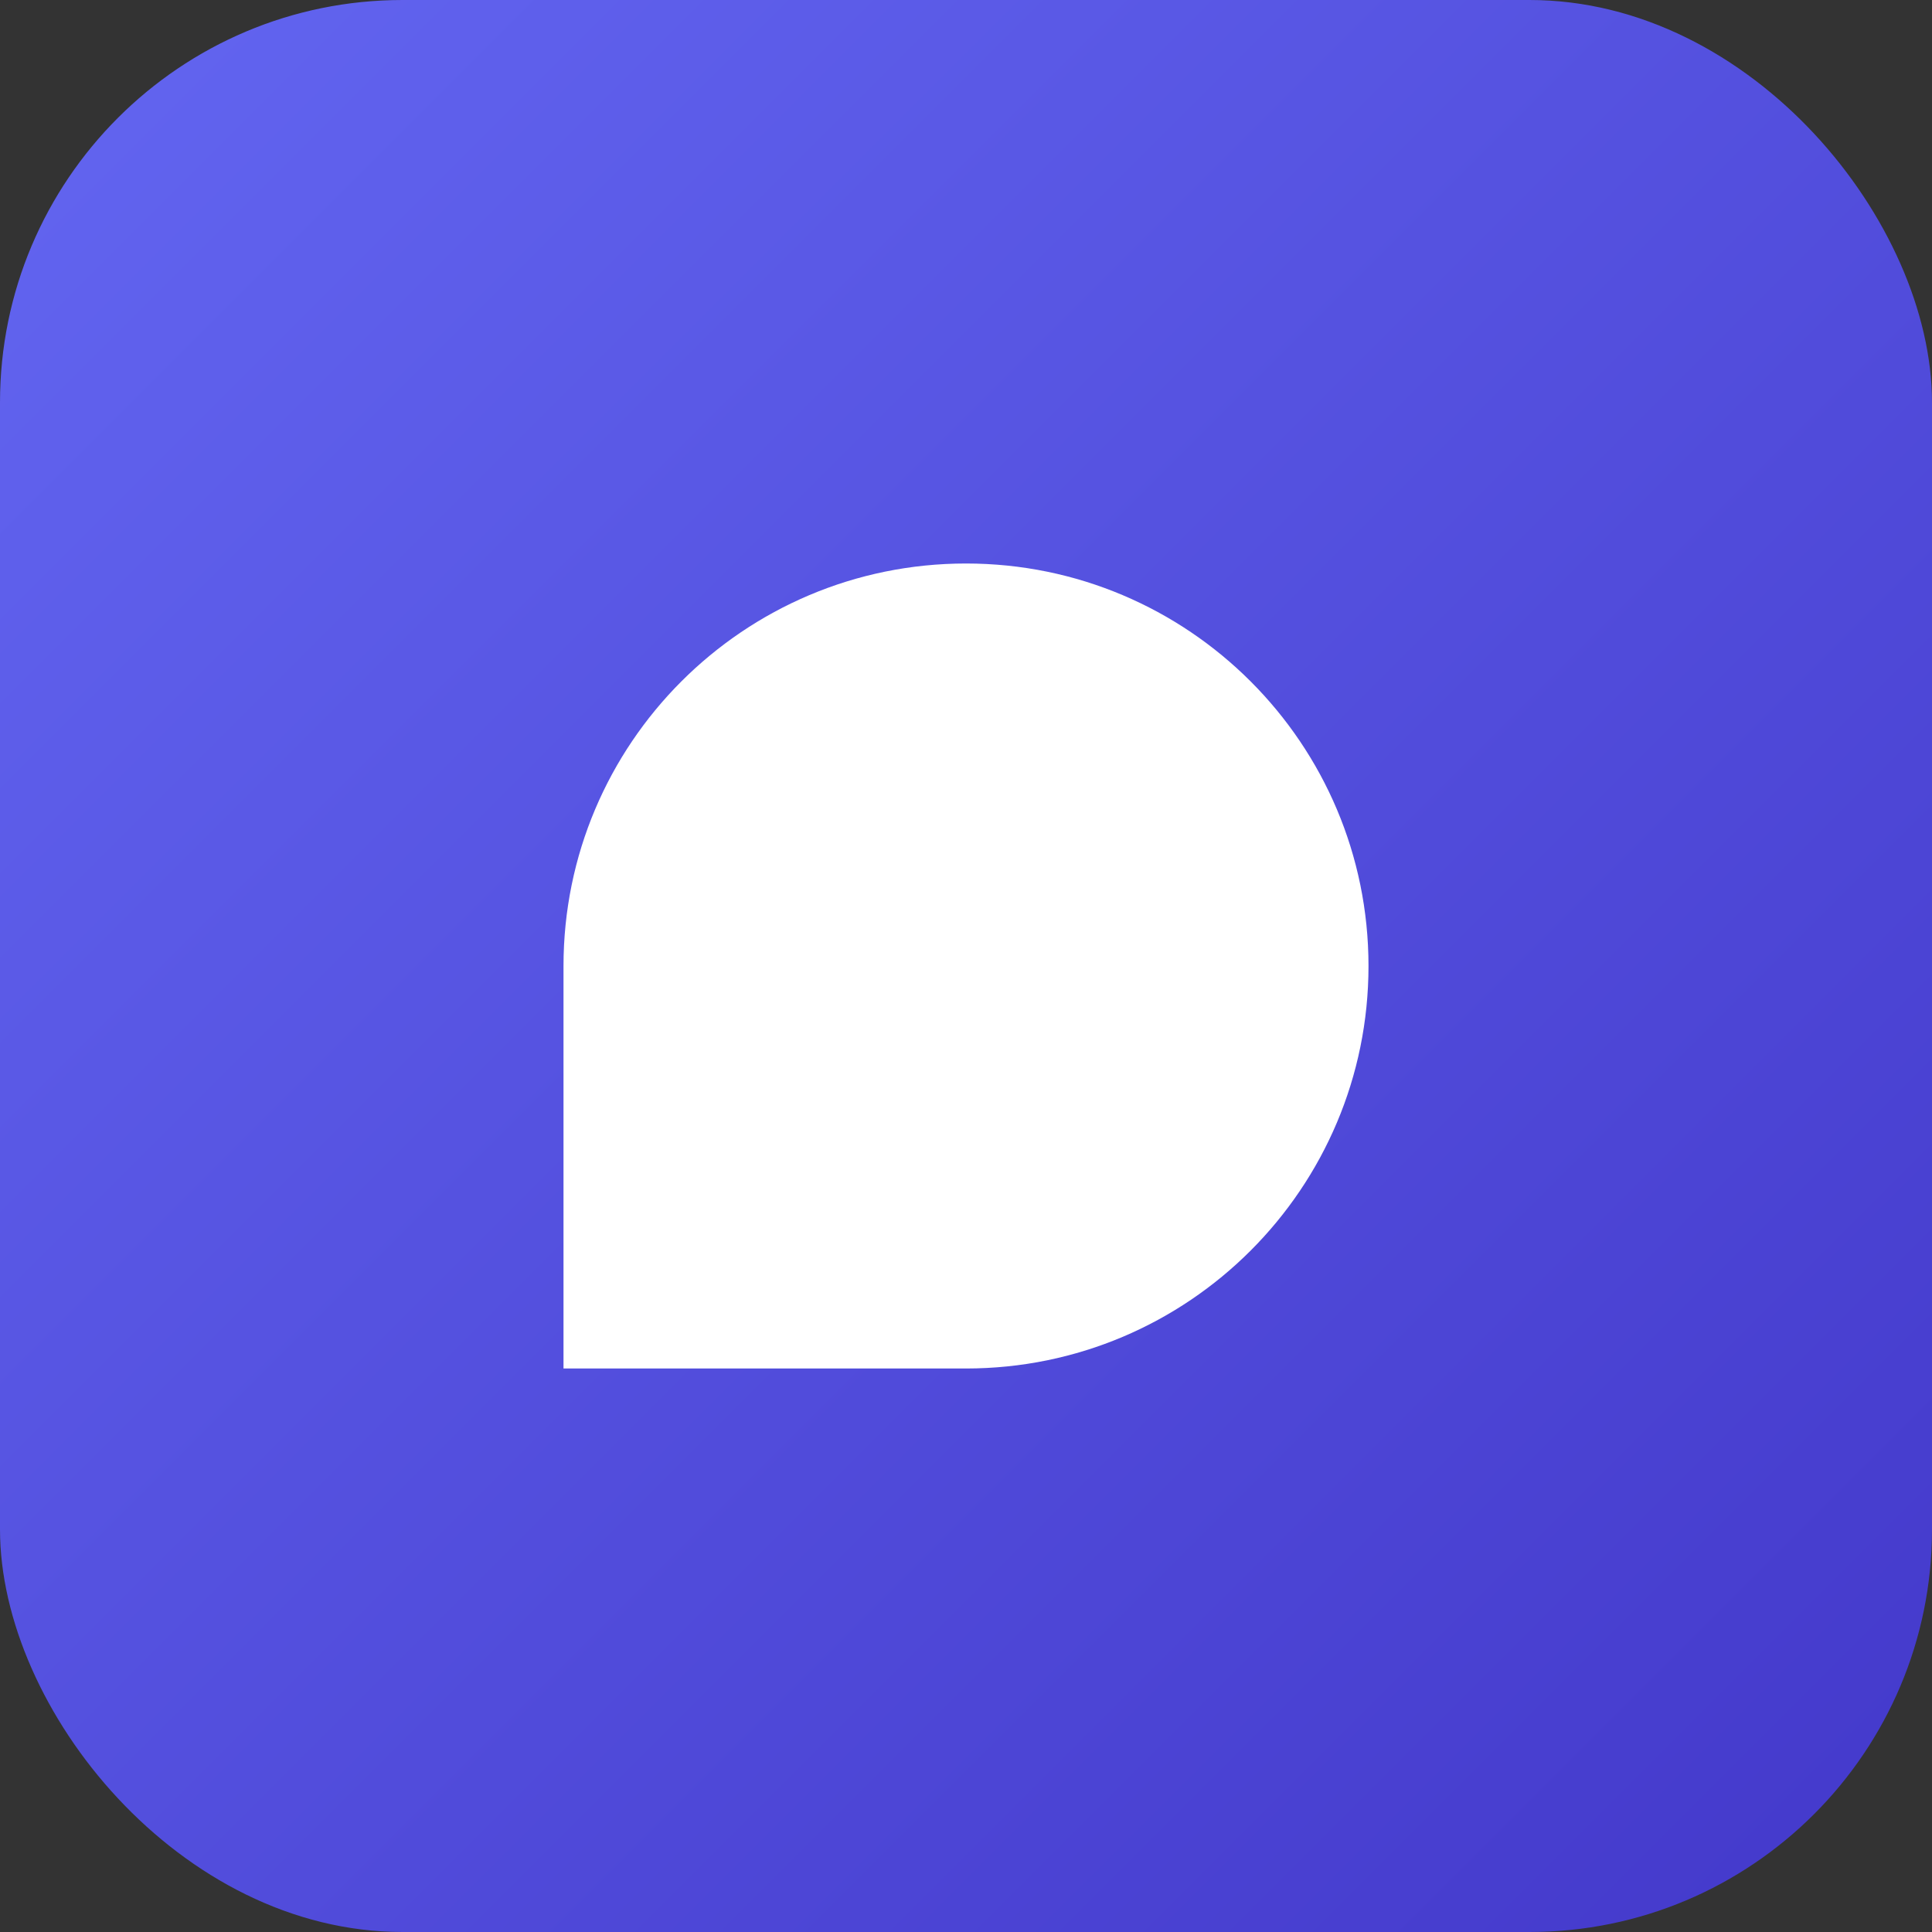 <svg xmlns="http://www.w3.org/2000/svg" viewBox="0 0 48 48">
  <rect x="0" y="0" width="48" height="48" fill="#333333" stroke="none"/>
  <defs>
    <linearGradient id="g" x1="0" y1="0" x2="1" y2="1">
      <stop offset="0%" stop-color="#6366f1"/>
      <stop offset="100%" stop-color="#4338ca"/>
    </linearGradient>
  </defs>
  <rect width="48" height="48" rx="10" fill="url(#g)"/>
  <path d="M14 24c0-5.523 4.477-10 10-10s10 4.477 10 10-4.477 10-10 10H14v-10z" fill="white"/>
</svg>
